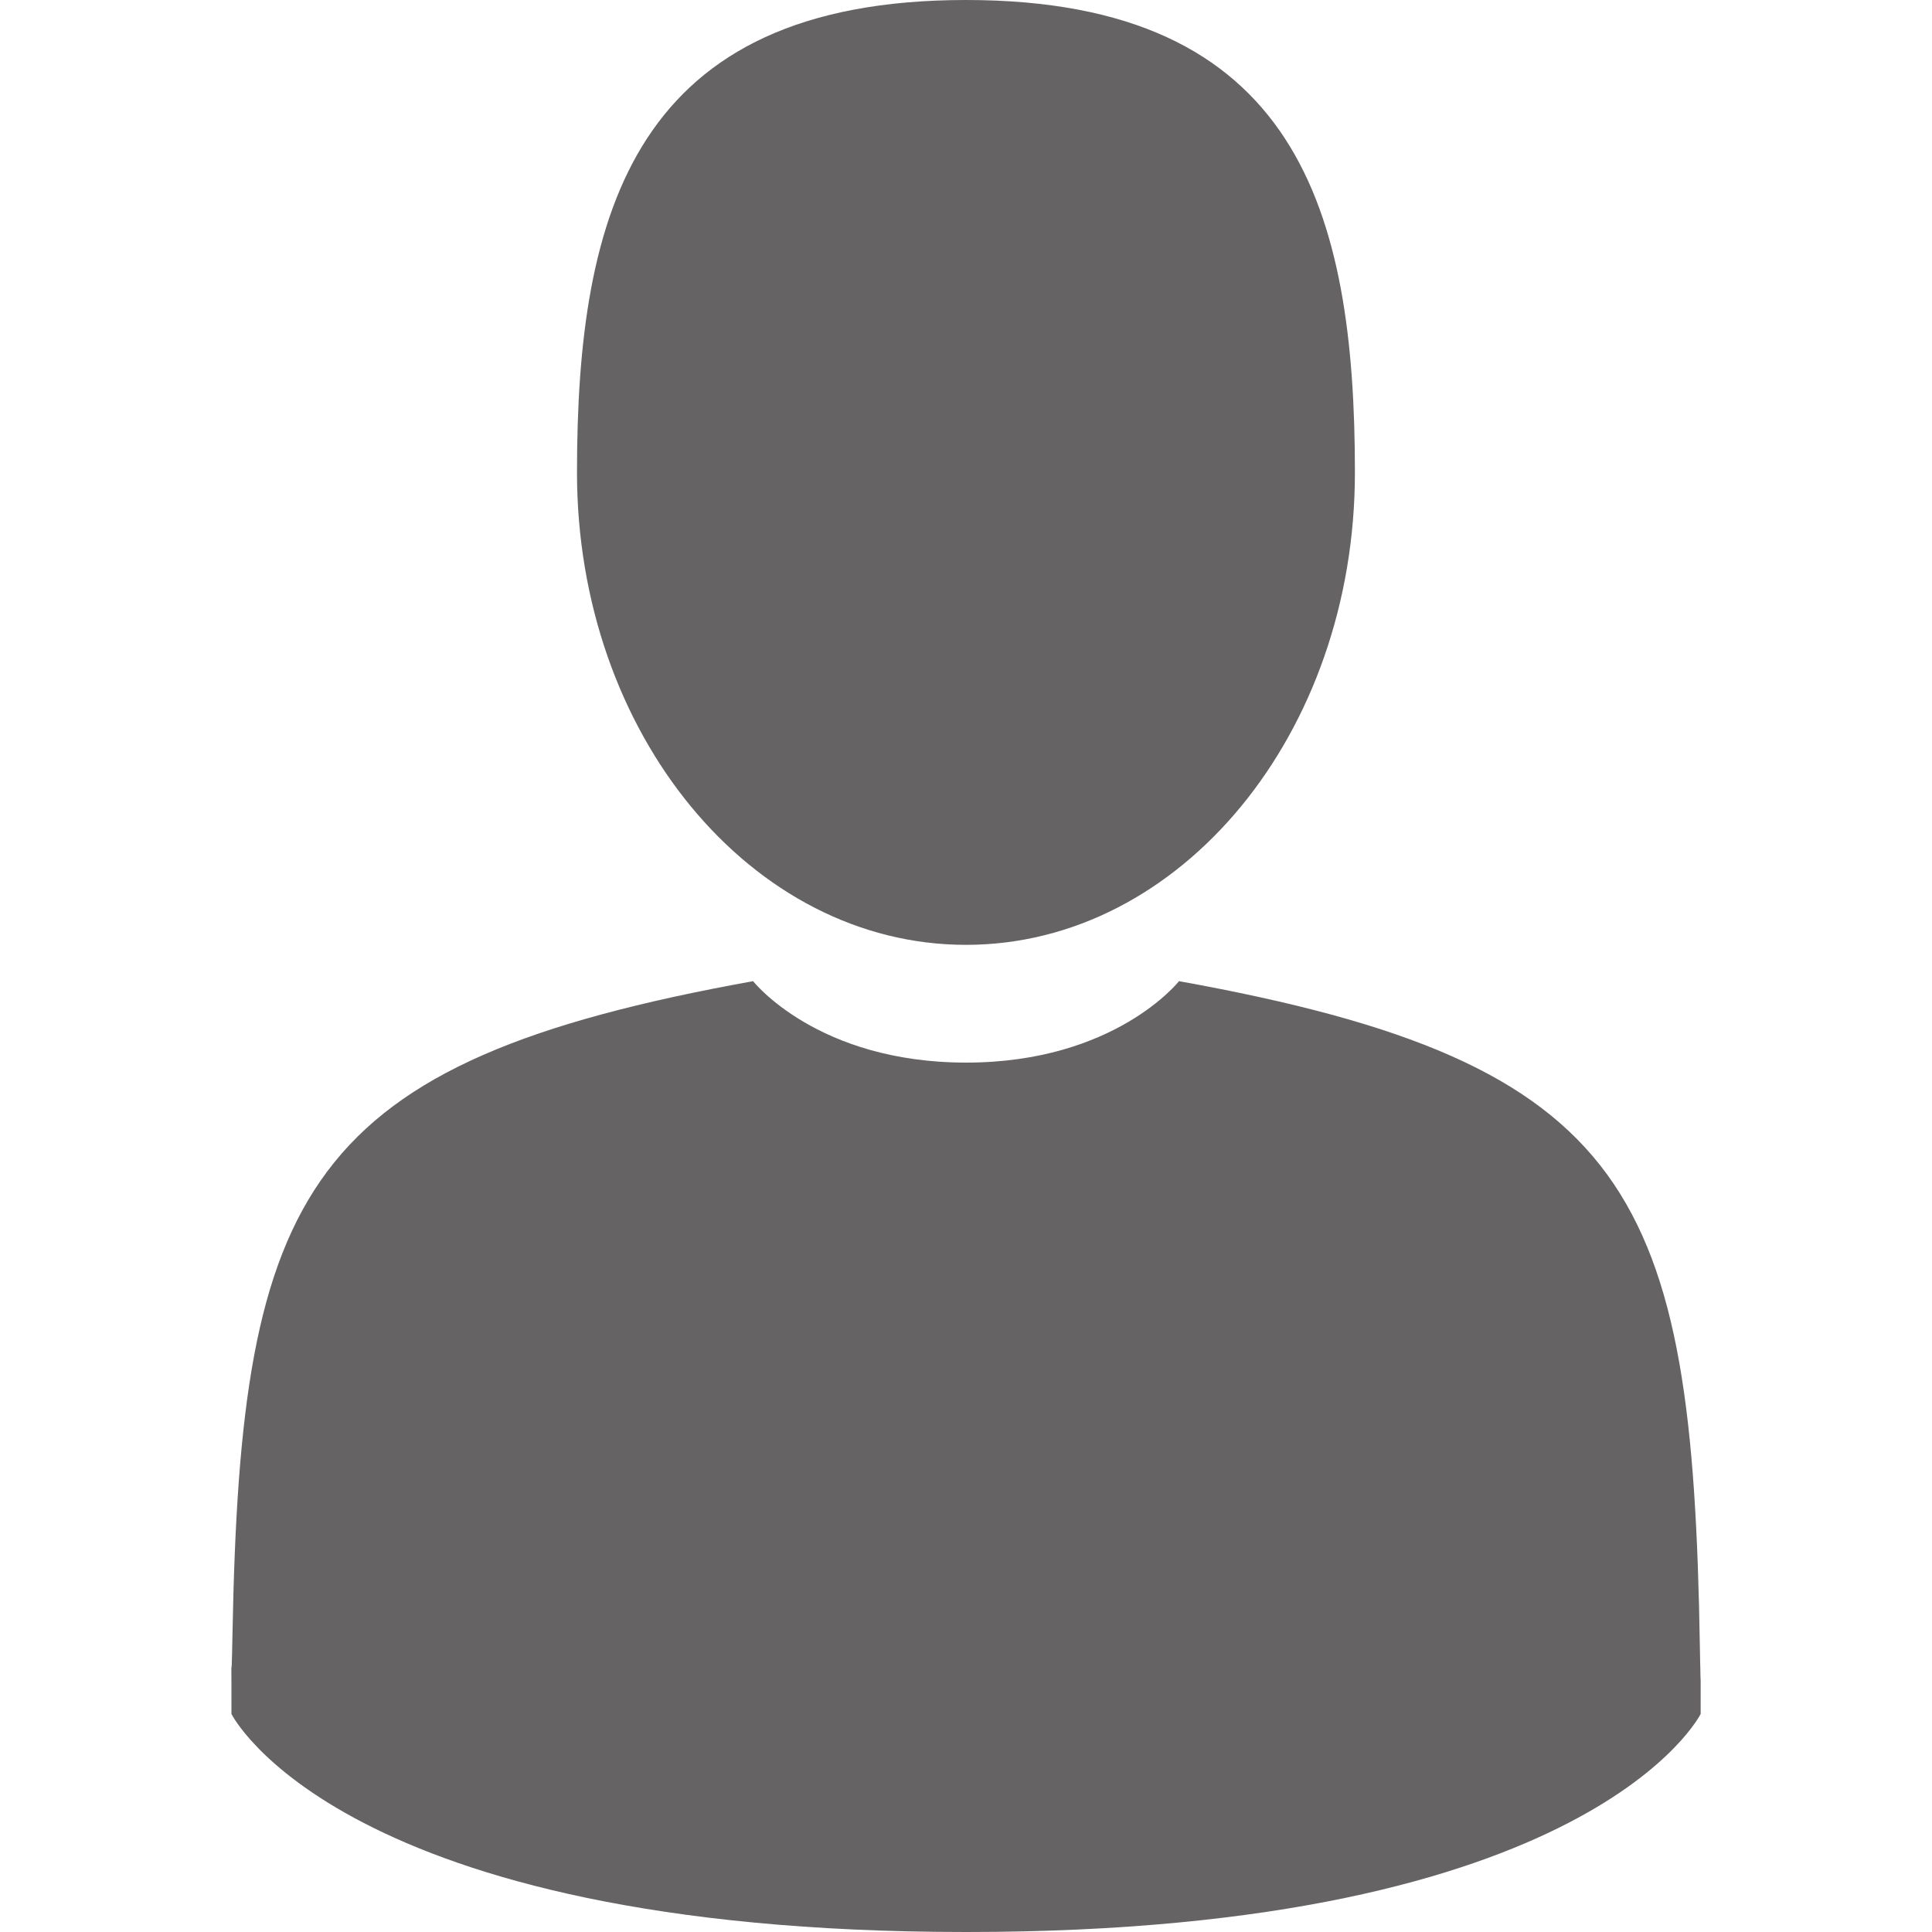 <svg width="20" height="20" viewBox="0 0 20 20" fill="none" xmlns="http://www.w3.org/2000/svg">
<g clip-path="url(#clip0)">
<path d="M10 9.781C12.223 9.781 14.026 7.592 14.026 4.891C14.026 2.19 13.434 0 10 0C6.565 0 5.973 2.19 5.973 4.891C5.973 7.592 7.776 9.781 10 9.781Z" fill="#656363"/>
<path d="M2.395 17.246C2.394 17.087 2.393 17.201 2.395 17.246V17.246Z" fill="#656363"/>
<path d="M17.605 17.375C17.607 17.33 17.605 17.067 17.605 17.375V17.375Z" fill="#656363"/>
<path d="M17.597 17.051C17.522 12.346 16.908 11.005 12.205 10.157C12.205 10.157 11.543 11 10.001 11C8.458 11 7.796 10.157 7.796 10.157C3.144 10.996 2.493 12.317 2.407 16.899C2.4 17.273 2.397 17.292 2.395 17.249C2.396 17.33 2.396 17.481 2.396 17.743C2.396 17.743 3.515 20 10.001 20C16.485 20 17.605 17.743 17.605 17.743C17.605 17.575 17.605 17.457 17.605 17.378C17.604 17.404 17.602 17.352 17.597 17.051Z" fill="#656363"/>
</g>
<defs>
<clipPath id="clip0">
<rect width="20" height="20" fill="white"/>
</clipPath>
</defs>
</svg>

